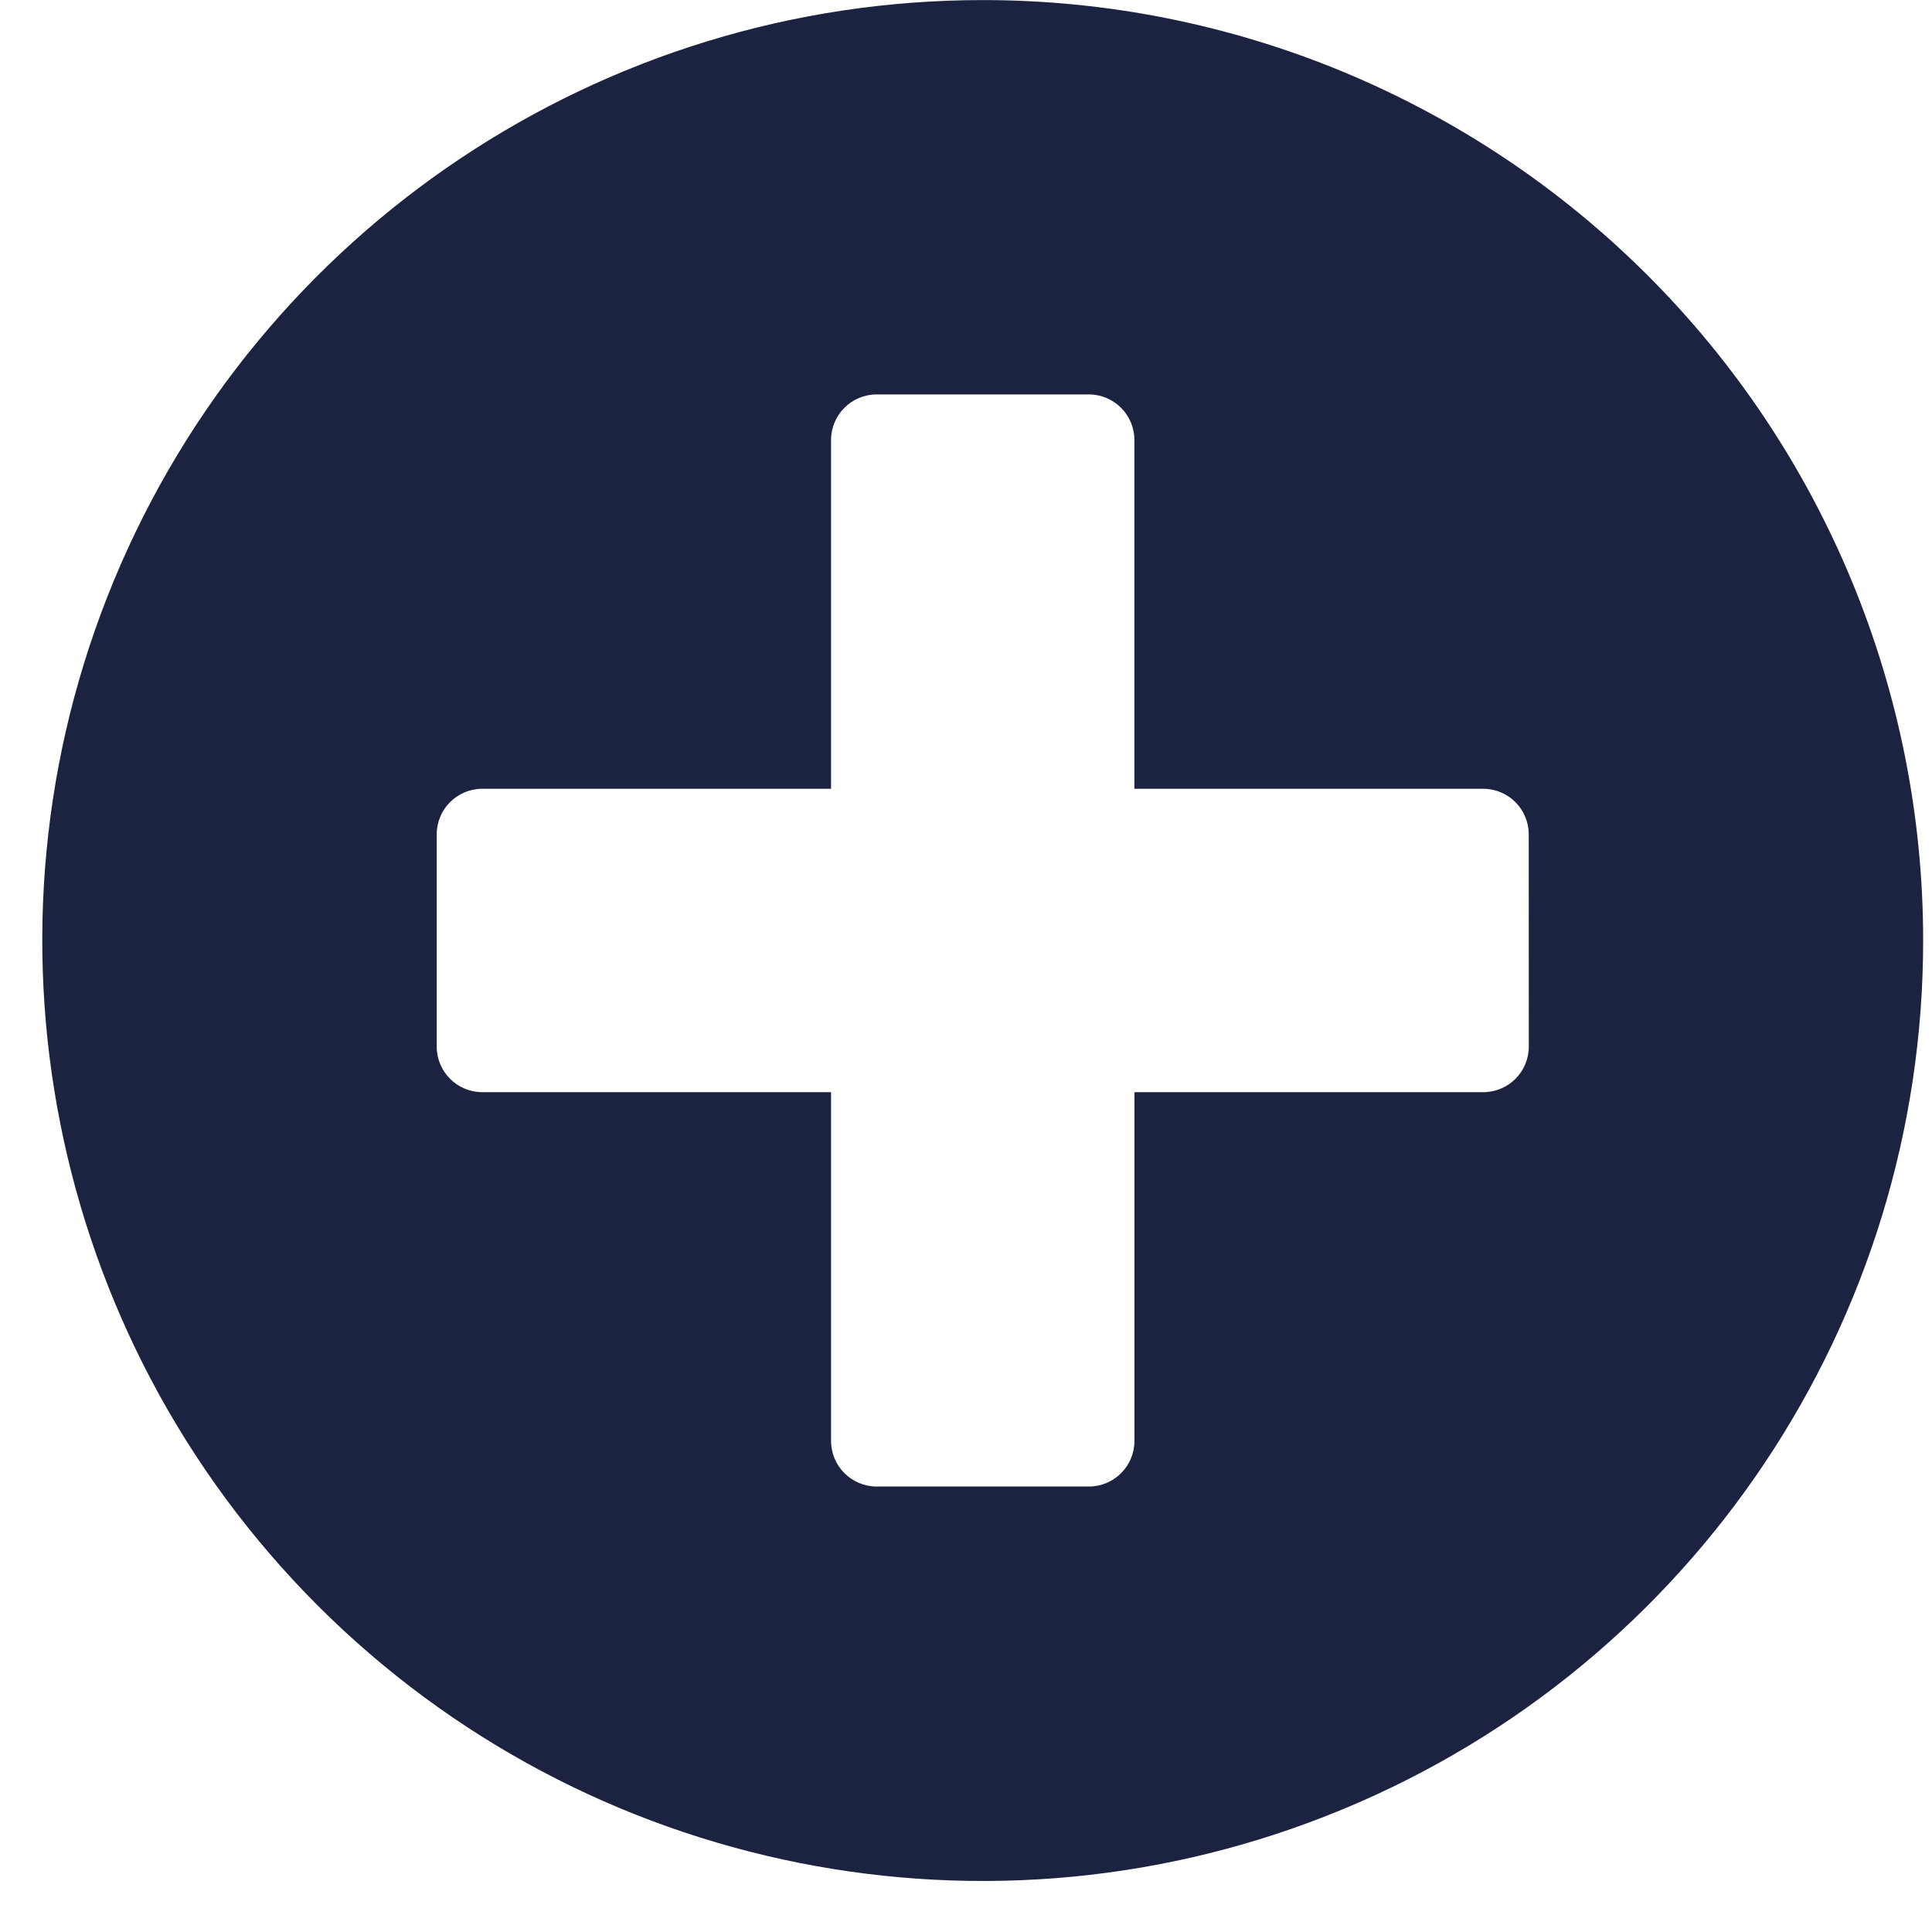<svg width="26" height="26" viewBox="0 0 26 26" fill="none" xmlns="http://www.w3.org/2000/svg">
<path fill-rule="evenodd" clip-rule="evenodd" d="M1.532 7.814C3.491 3.085 8.106 0.001 13.225 0.001C16.582 0 19.801 1.334 22.175 3.707C24.548 6.08 25.881 9.299 25.881 12.656C25.882 17.775 22.798 22.39 18.069 24.349C13.34 26.309 7.896 25.226 4.276 21.607C0.657 17.987 -0.426 12.543 1.532 7.814ZM19.962 14.698C20.3 14.697 20.573 14.424 20.574 14.086L20.573 11.227C20.572 10.889 20.299 10.616 19.961 10.615H15.266V5.92C15.265 5.582 14.992 5.309 14.654 5.308H11.796C11.459 5.309 11.185 5.582 11.184 5.92V10.615H6.489C6.152 10.616 5.878 10.889 5.877 11.227V14.086C5.878 14.424 6.152 14.697 6.489 14.698H11.184V19.393C11.185 19.73 11.459 20.004 11.796 20.005H14.655C14.993 20.004 15.266 19.73 15.267 19.393V14.698H19.962Z" fill="#1C2340"/>
</svg>
